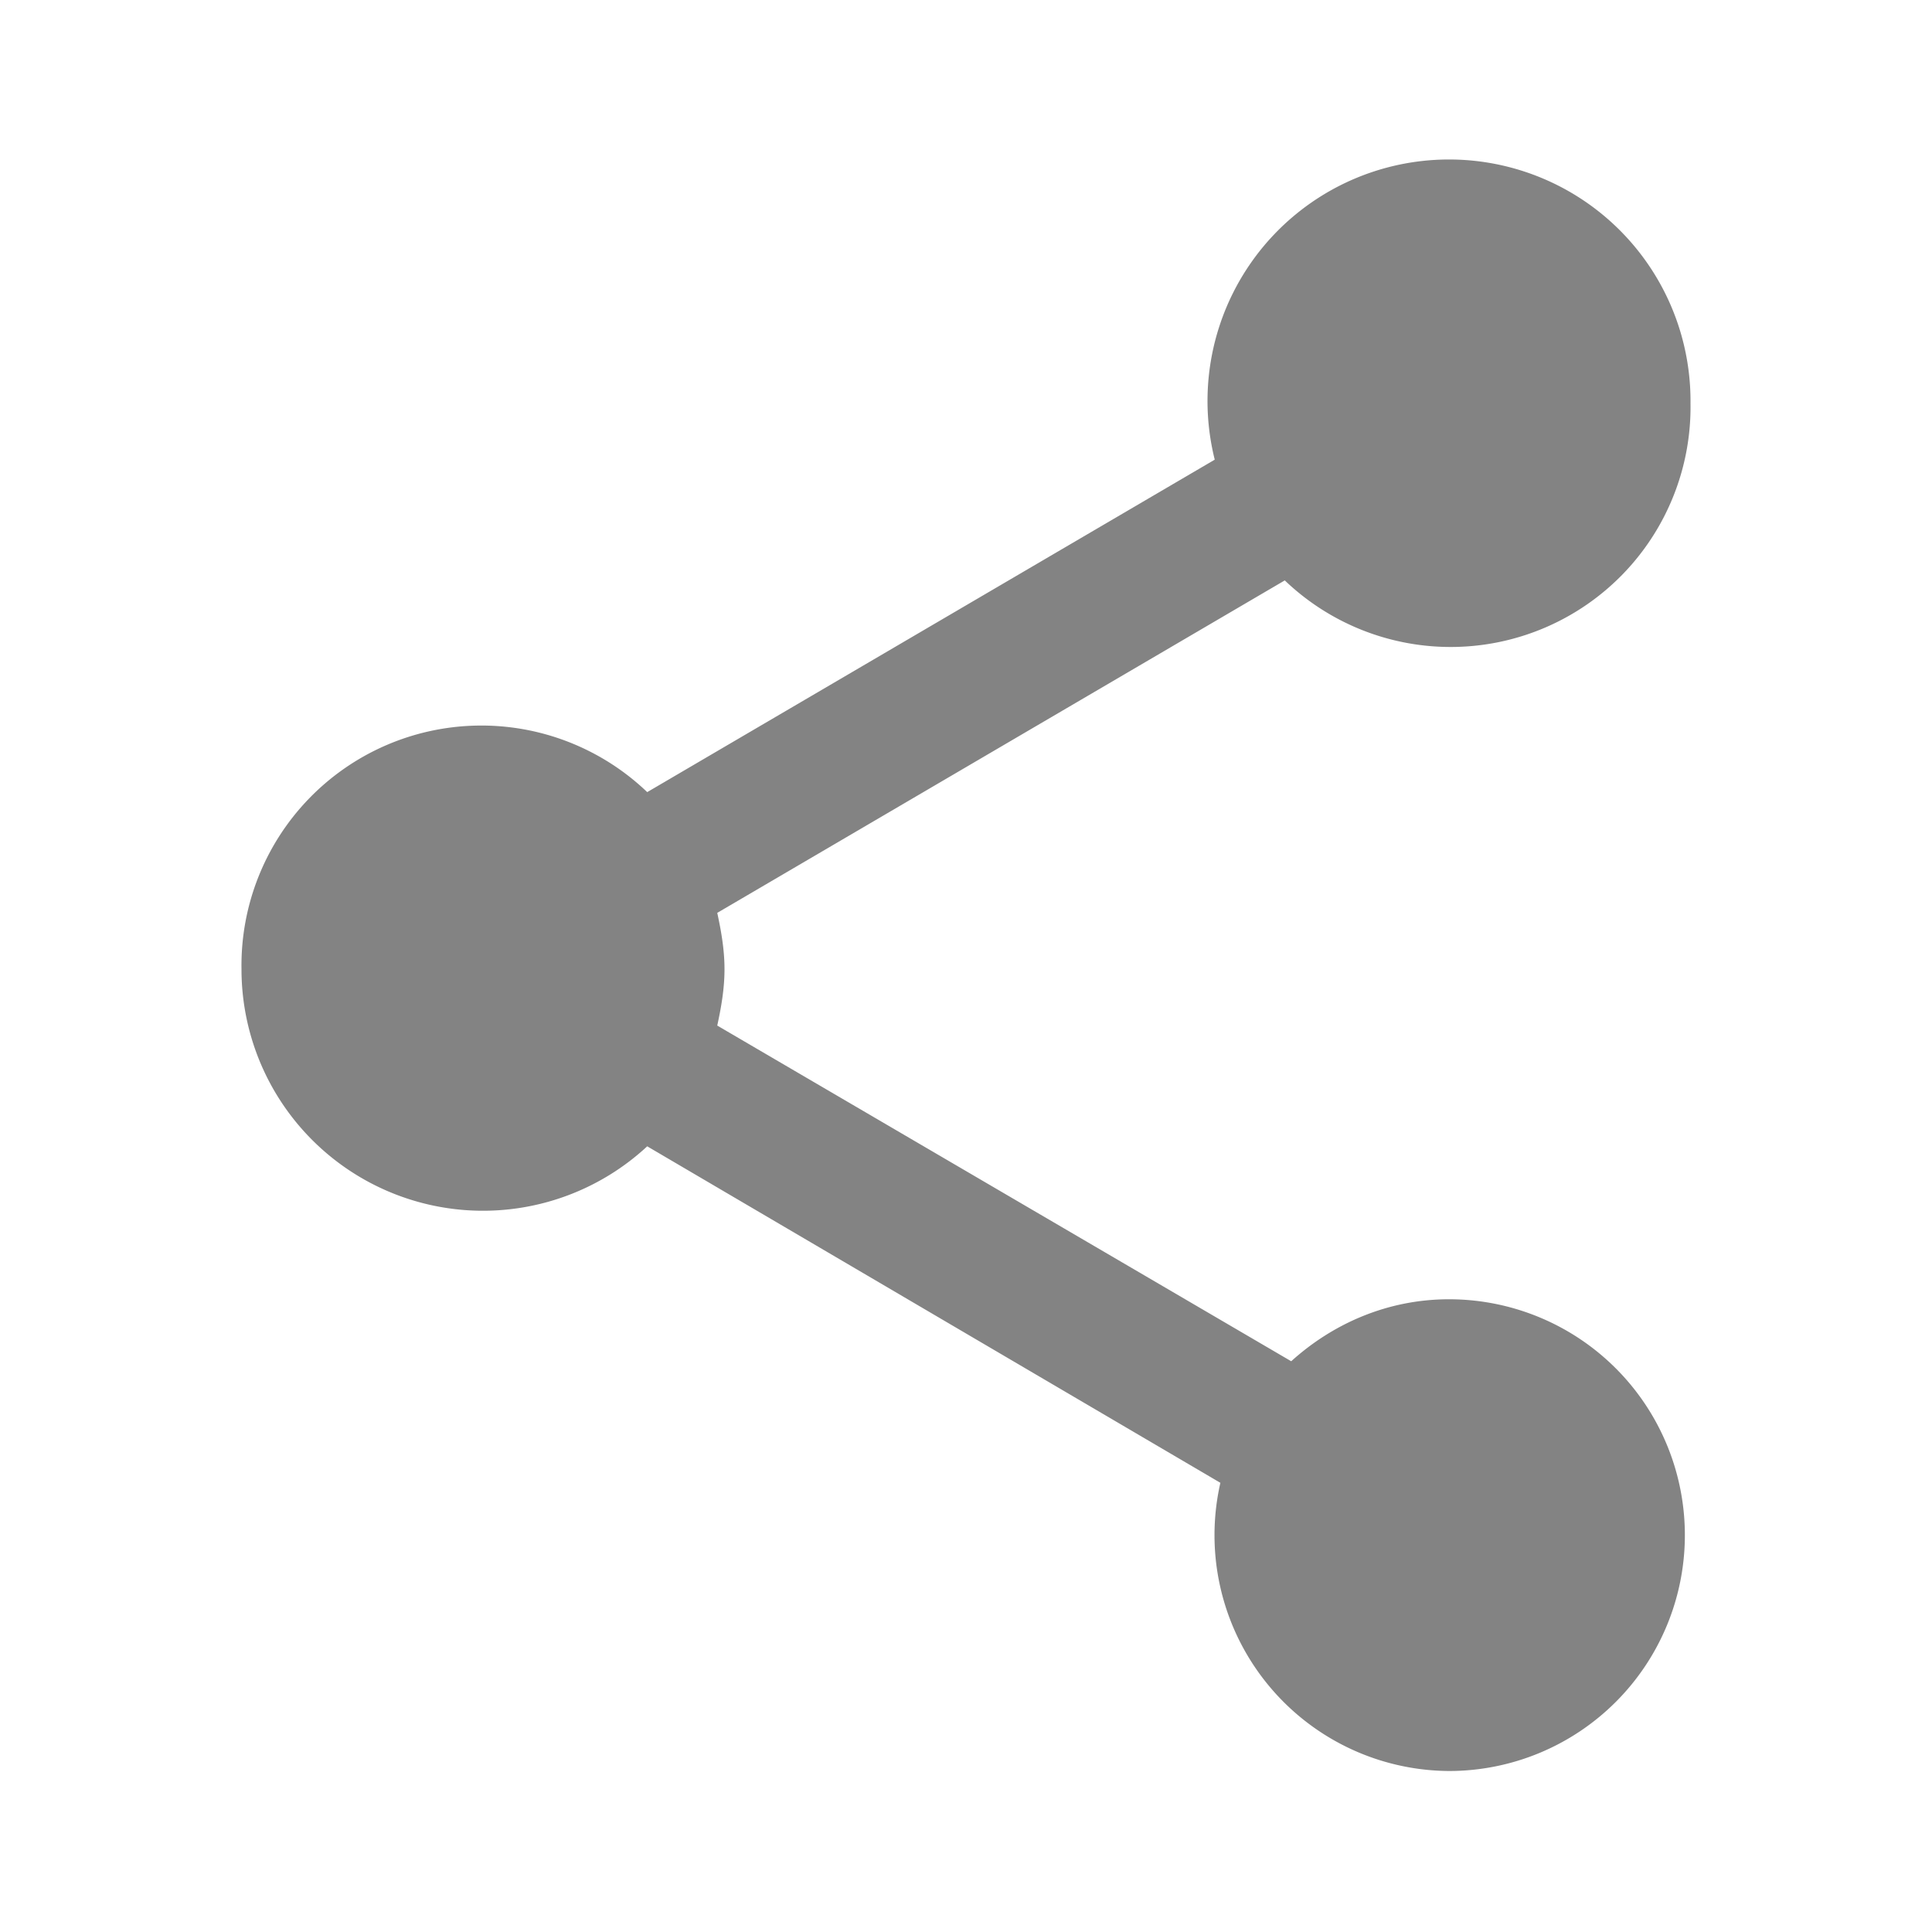 <svg xmlns="http://www.w3.org/2000/svg" width="24" height="24" fill="#838383" viewBox="0 0 24 24"><path d="M18 16.14c-.76 0-1.44.3-1.96.77l-7.13-4.17c.05-.23.09-.46.09-.7 0-.24-.04-.47-.09-.7l7.05-4.13A2.98 2.98 0 0021 5.01a3 3 0 10-5.91.7L8.04 9.84A2.98 2.98 0 003 12.04a3 3 0 005.04 2.2l7.12 4.18A2.93 2.93 0 0018 22a2.93 2.93 0 000-5.86z"/></svg>